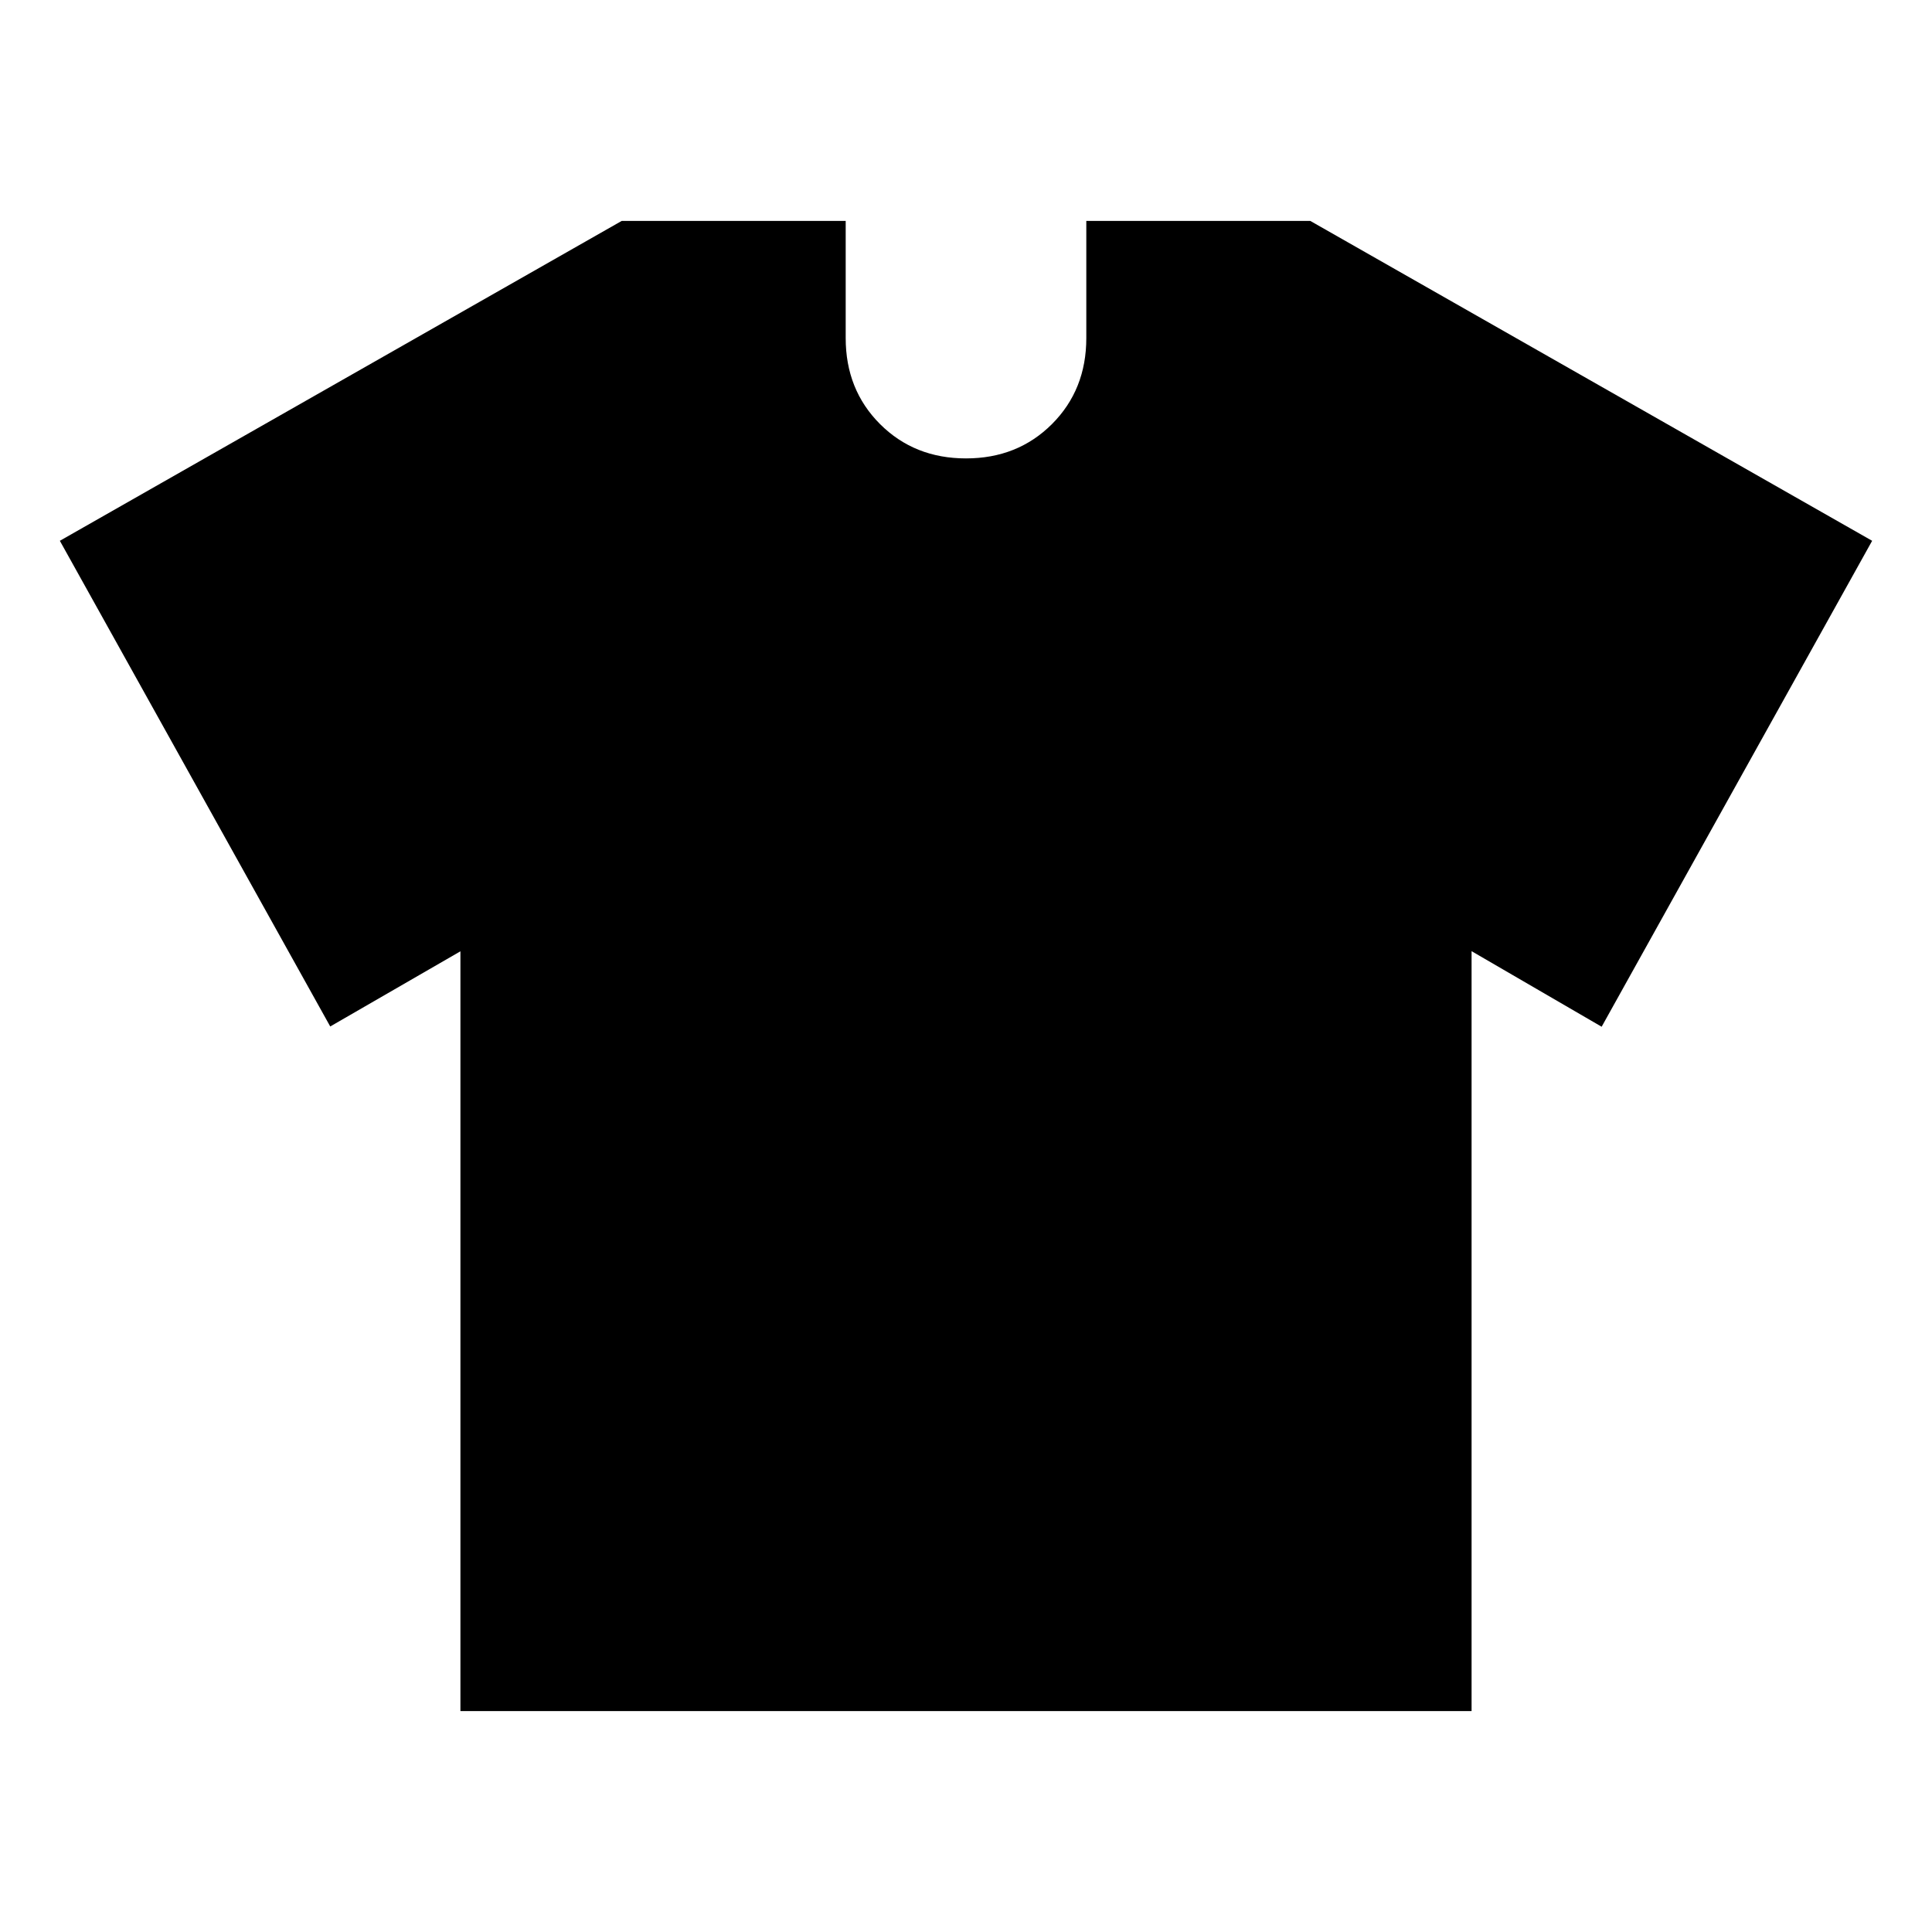 <svg xmlns="http://www.w3.org/2000/svg" height="24" viewBox="0 -960 960 960" width="24"><path d="m228.78-487.3-64.69 37.35L29.74-691.28l279.17-158.94h111.31V-792q0 25.65 17.06 42.72 17.07 17.06 42.72 17.06t42.72-17.06q17.06-17.07 17.06-42.72v-58.22h111.31l279.17 158.94-134.41 241.46-64.63-37.55v377.59H228.78V-487.3Z"/></svg>